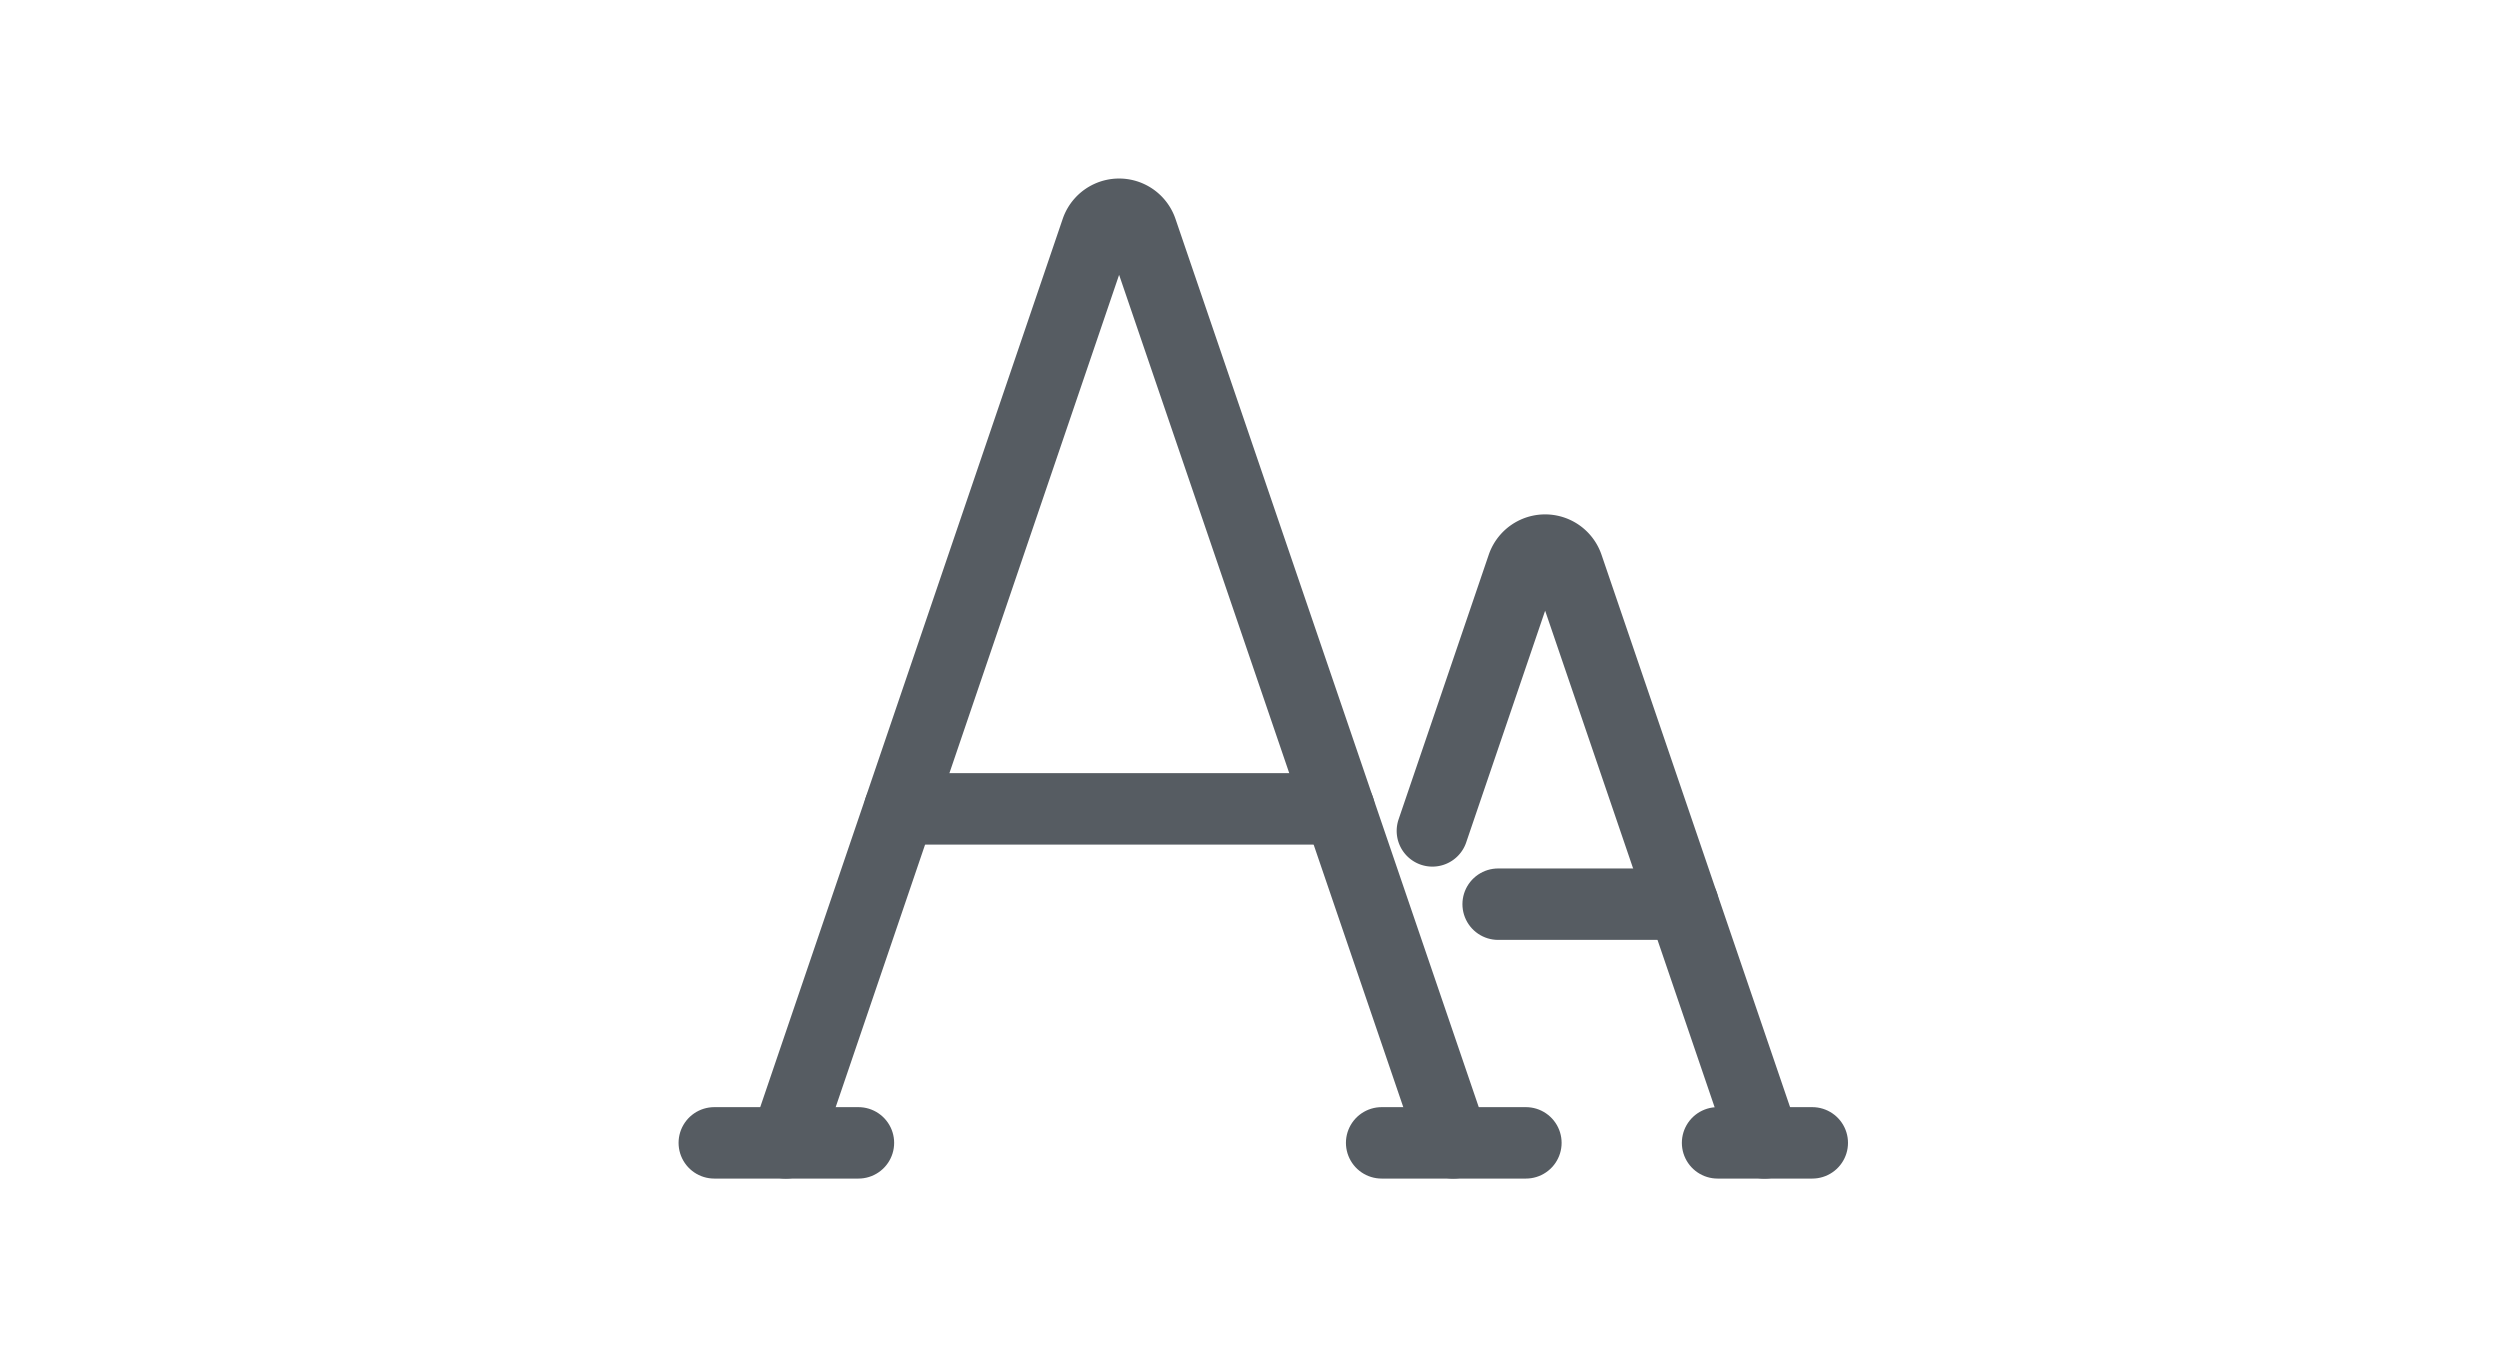 <svg xmlns="http://www.w3.org/2000/svg" xmlns:xlink="http://www.w3.org/1999/xlink" width="70" height="38" viewBox="0 0 70 38">
  <defs>
    <clipPath id="clip-dual-heading">
      <rect width="70" height="38"/>
    </clipPath>
  </defs>
  <g id="dual-heading" clip-path="url(#clip-dual-heading)">
    <g id="streamline-icon-font-size_140x140" data-name="streamline-icon-font-size@140x140" transform="translate(17.083 -7.265)">
      <path id="Path_23" data-name="Path 23" d="M30.352,39.265,21.629,13.717a.668.668,0,0,0-1.265,0l-8.7,25.548" transform="translate(-6.745)" fill="none" stroke="#565c62" stroke-linecap="round" stroke-linejoin="round" stroke-width="2"/>
      <path id="Path_24" data-name="Path 24" d="M25.567,85.9H37.874" transform="translate(-17.46 -55.987)" fill="none" stroke="#565c62" stroke-linecap="round" stroke-linejoin="round" stroke-width="2"/>
      <path id="Path_25" data-name="Path 25" d="M2.917,126.729H6.953" transform="translate(0 -87.464)" fill="none" stroke="#565c62" stroke-linecap="round" stroke-linejoin="round" stroke-width="2"/>
      <path id="Path_26" data-name="Path 26" d="M84.461,126.729H88.5" transform="translate(-62.858 -87.464)" fill="none" stroke="#565c62" stroke-linecap="round" stroke-linejoin="round" stroke-width="2"/>
      <path id="Path_27" data-name="Path 27" d="M99.967,70.9,94.456,54.755a.668.668,0,0,0-1.265,0l-2.524,7.409" transform="translate(-67.643 -31.634)" fill="none" stroke="#565c62" stroke-linecap="round" stroke-linejoin="round" stroke-width="2"/>
      <path id="Path_28" data-name="Path 28" d="M98.7,97.562h5.178" transform="translate(-73.835 -64.98)" fill="none" stroke="#565c62" stroke-linecap="round" stroke-linejoin="round" stroke-width="2"/>
      <path id="Path_29" data-name="Path 29" d="M125.51,126.729h2.652" transform="translate(-94.501 -87.464)" fill="none" stroke="#565c62" stroke-linecap="round" stroke-linejoin="round" stroke-width="2"/>
    </g>
  </g>
</svg>

